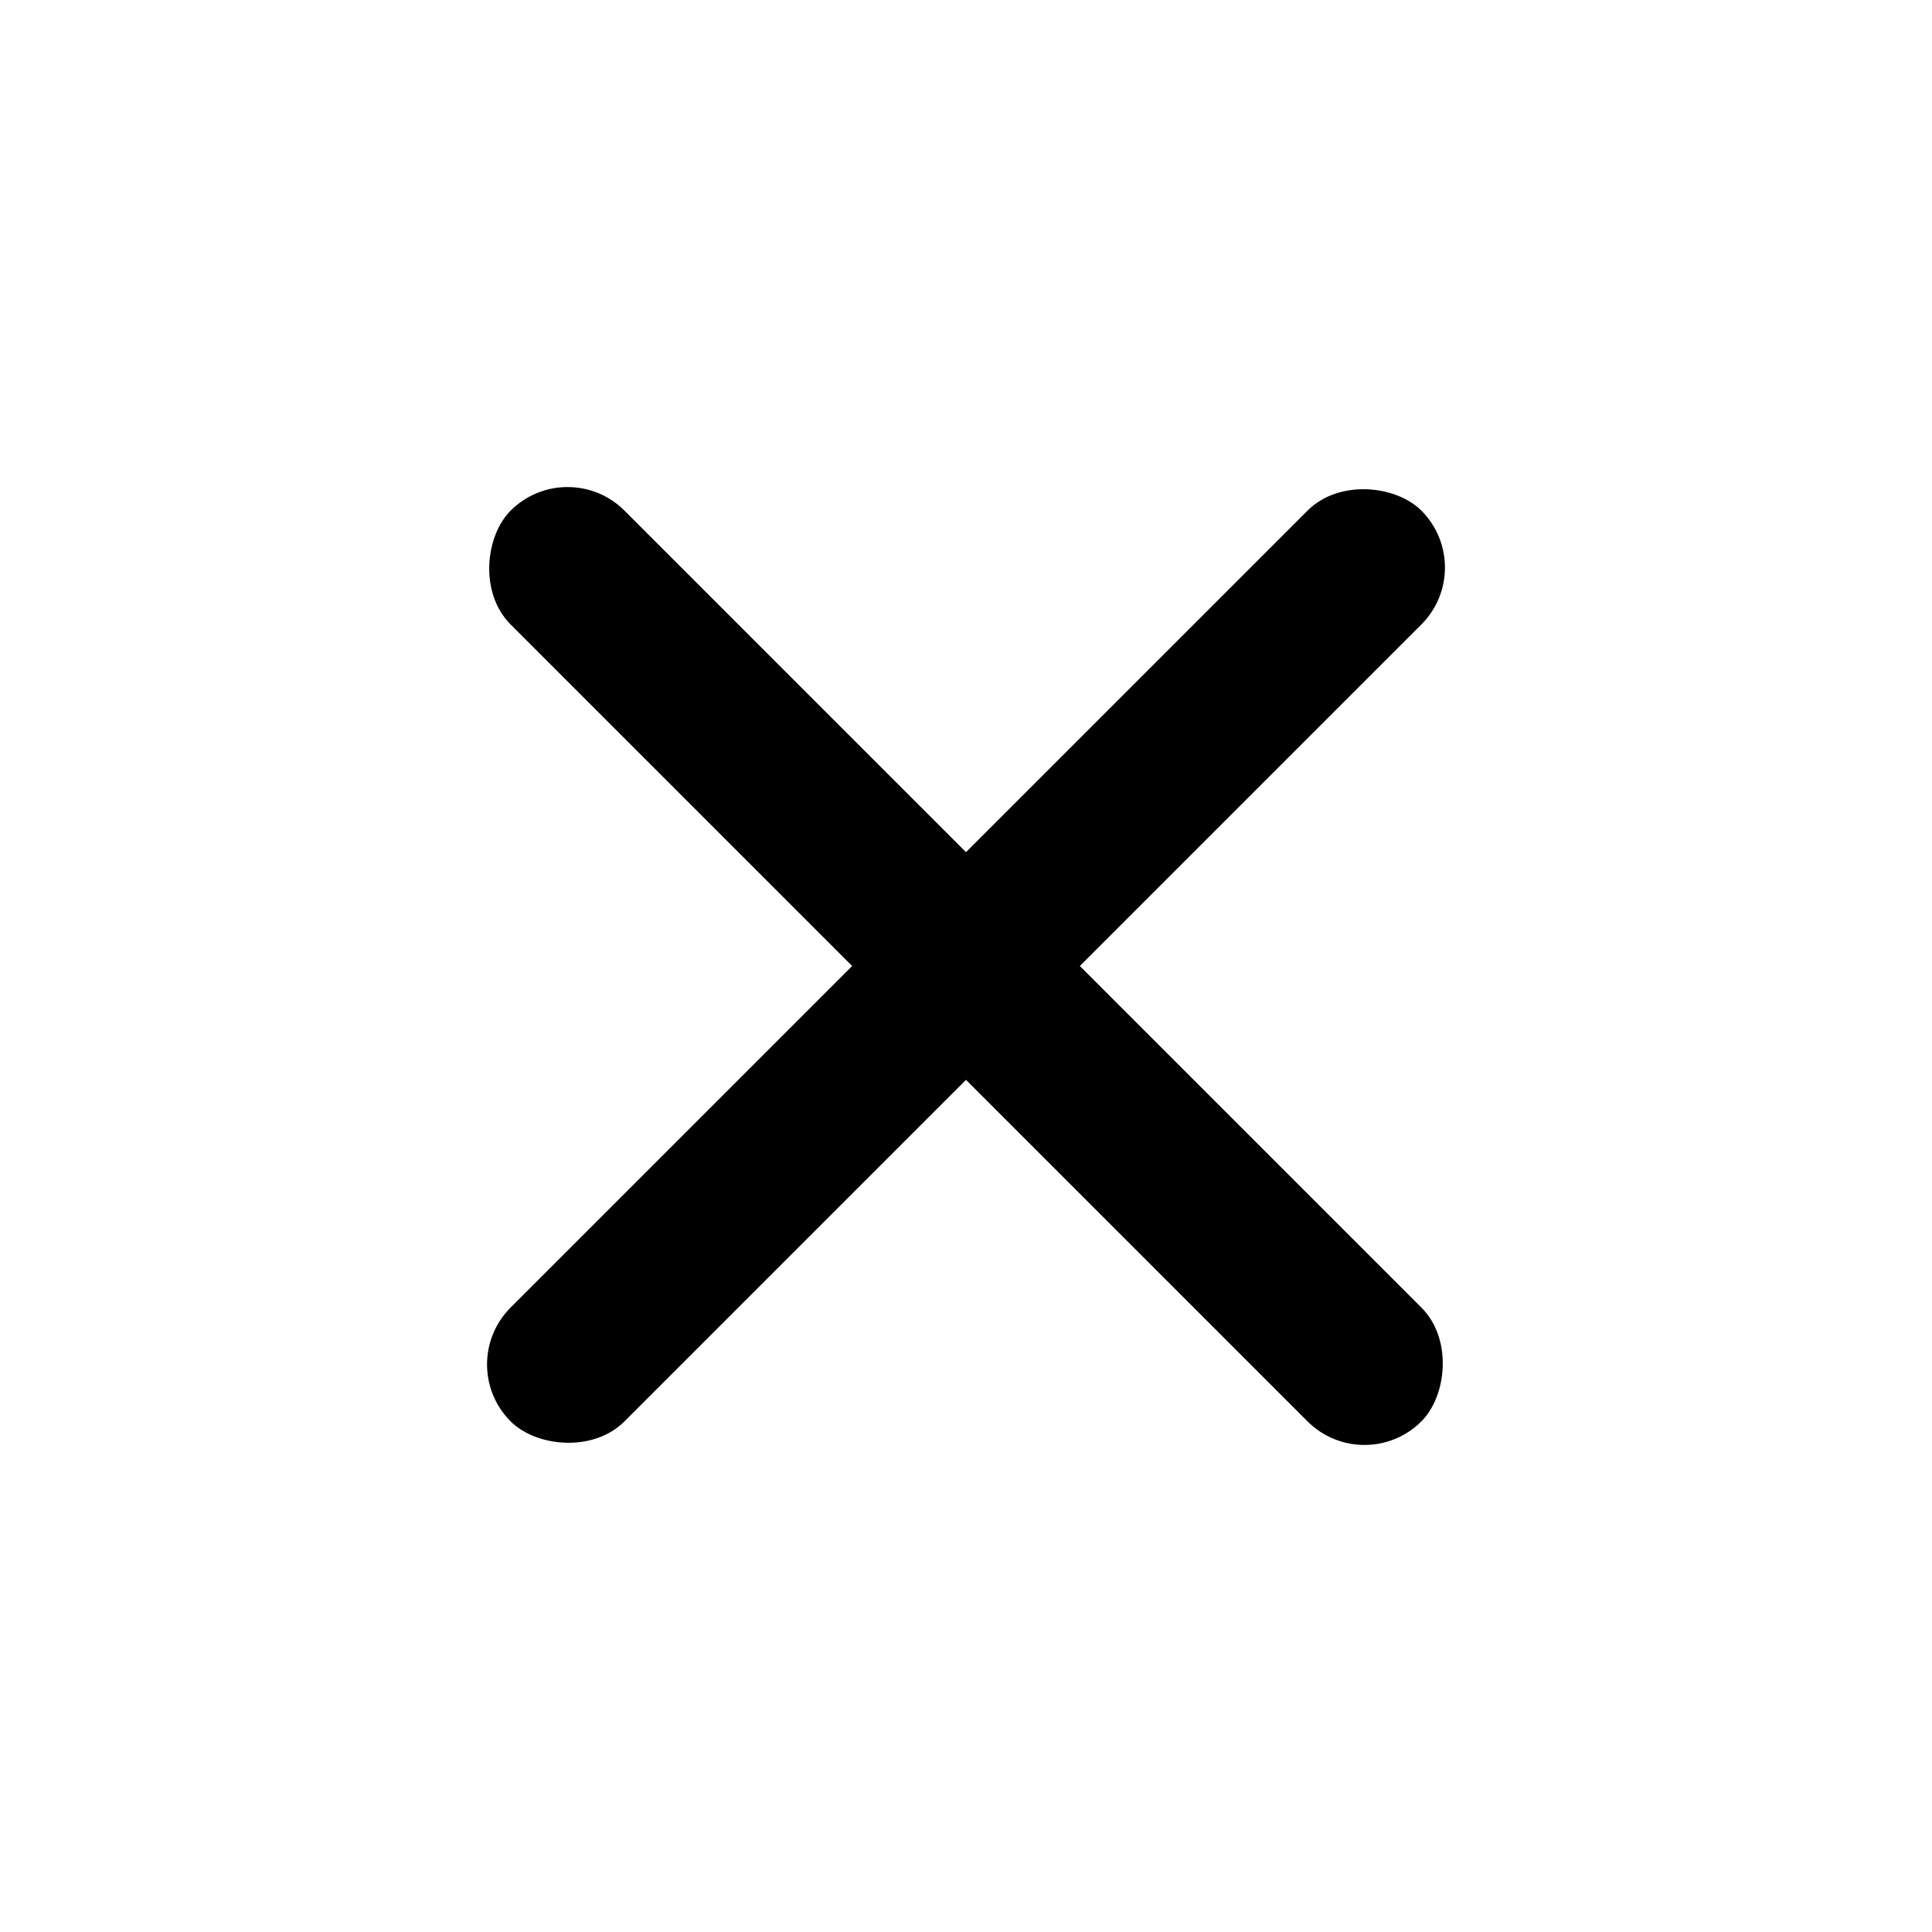 <svg xmlns="http://www.w3.org/2000/svg" viewBox="0 0 24 24" role="img" aria-label="X logo">
  <rect x="4" y="11" width="16" height="2" rx="1" transform="rotate(45 12 12)" fill="currentColor" />
  <rect x="4" y="11" width="16" height="2" rx="1" transform="rotate(-45 12 12)" fill="currentColor" />
</svg>
